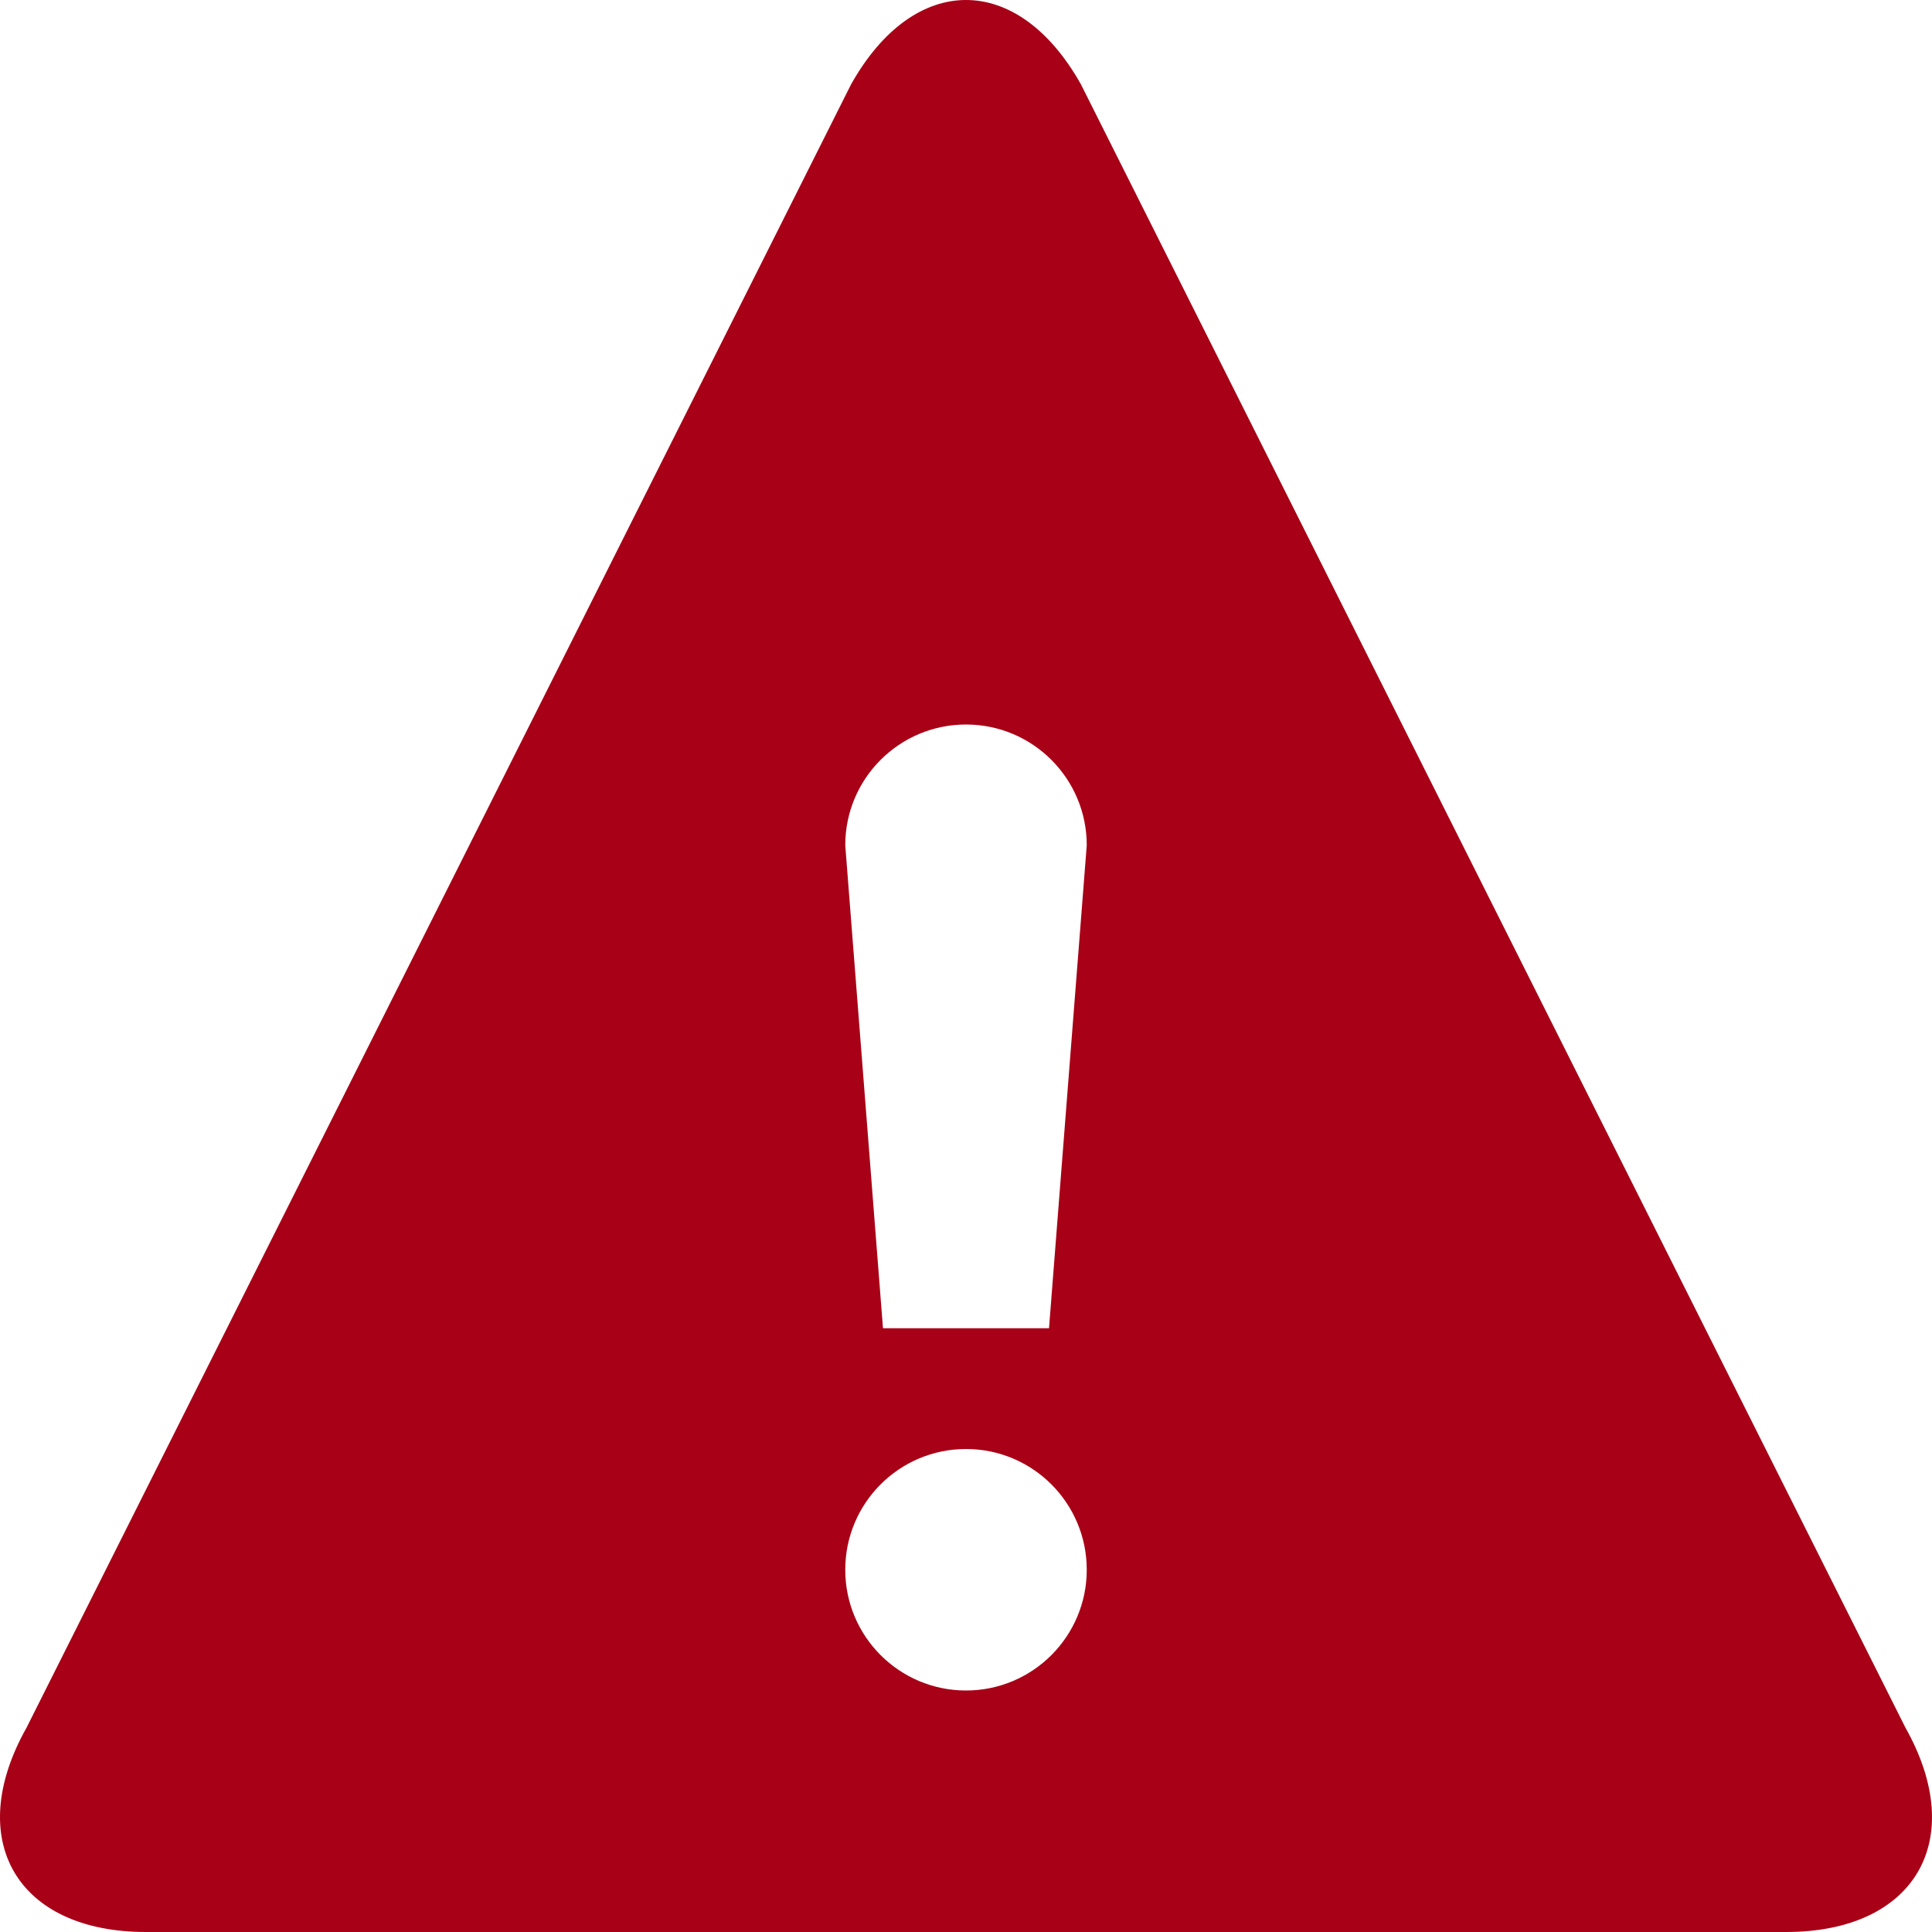 <?xml version="1.0" encoding="utf-8"?>
<!-- Generator: IcoMoon.io -->
<!DOCTYPE svg PUBLIC "-//W3C//DTD SVG 1.1//EN" "http://www.w3.org/Graphics/SVG/1.1/DTD/svg11.dtd">
<svg xmlns="http://www.w3.org/2000/svg" xmlns:xlink="http://www.w3.org/1999/xlink" width="512" height="512" viewBox="0 0 512 512" fill="#a80016"><path d="M 504.978,457.88L 286.441,22.324C 278.07,7.441, 267.035,0.00, 256.00,0.00s-22.07,7.441-30.442,22.324L 7.021,457.88 C-9.722,487.646, 4.521,512.00, 38.673,512.00l 434.654,0.00 C 507.478,512.00, 521.723,487.646, 504.978,457.88z M 256.00,448.00c-17.673,0.00-32.00-14.327-32.00-32.00 c0.00-17.674, 14.327-32.00, 32.00-32.00c 17.674,0.00, 32.00,14.326, 32.00,32.00C 288.00,433.673, 273.674,448.00, 256.00,448.00z M 278.00,352.00l-44.00,0.00 l-10.00-128.00 c0.00-17.673, 14.327-32.00, 32.00-32.00s 32.00,14.327, 32.00,32.00L 278.00,352.00z"/></svg>

